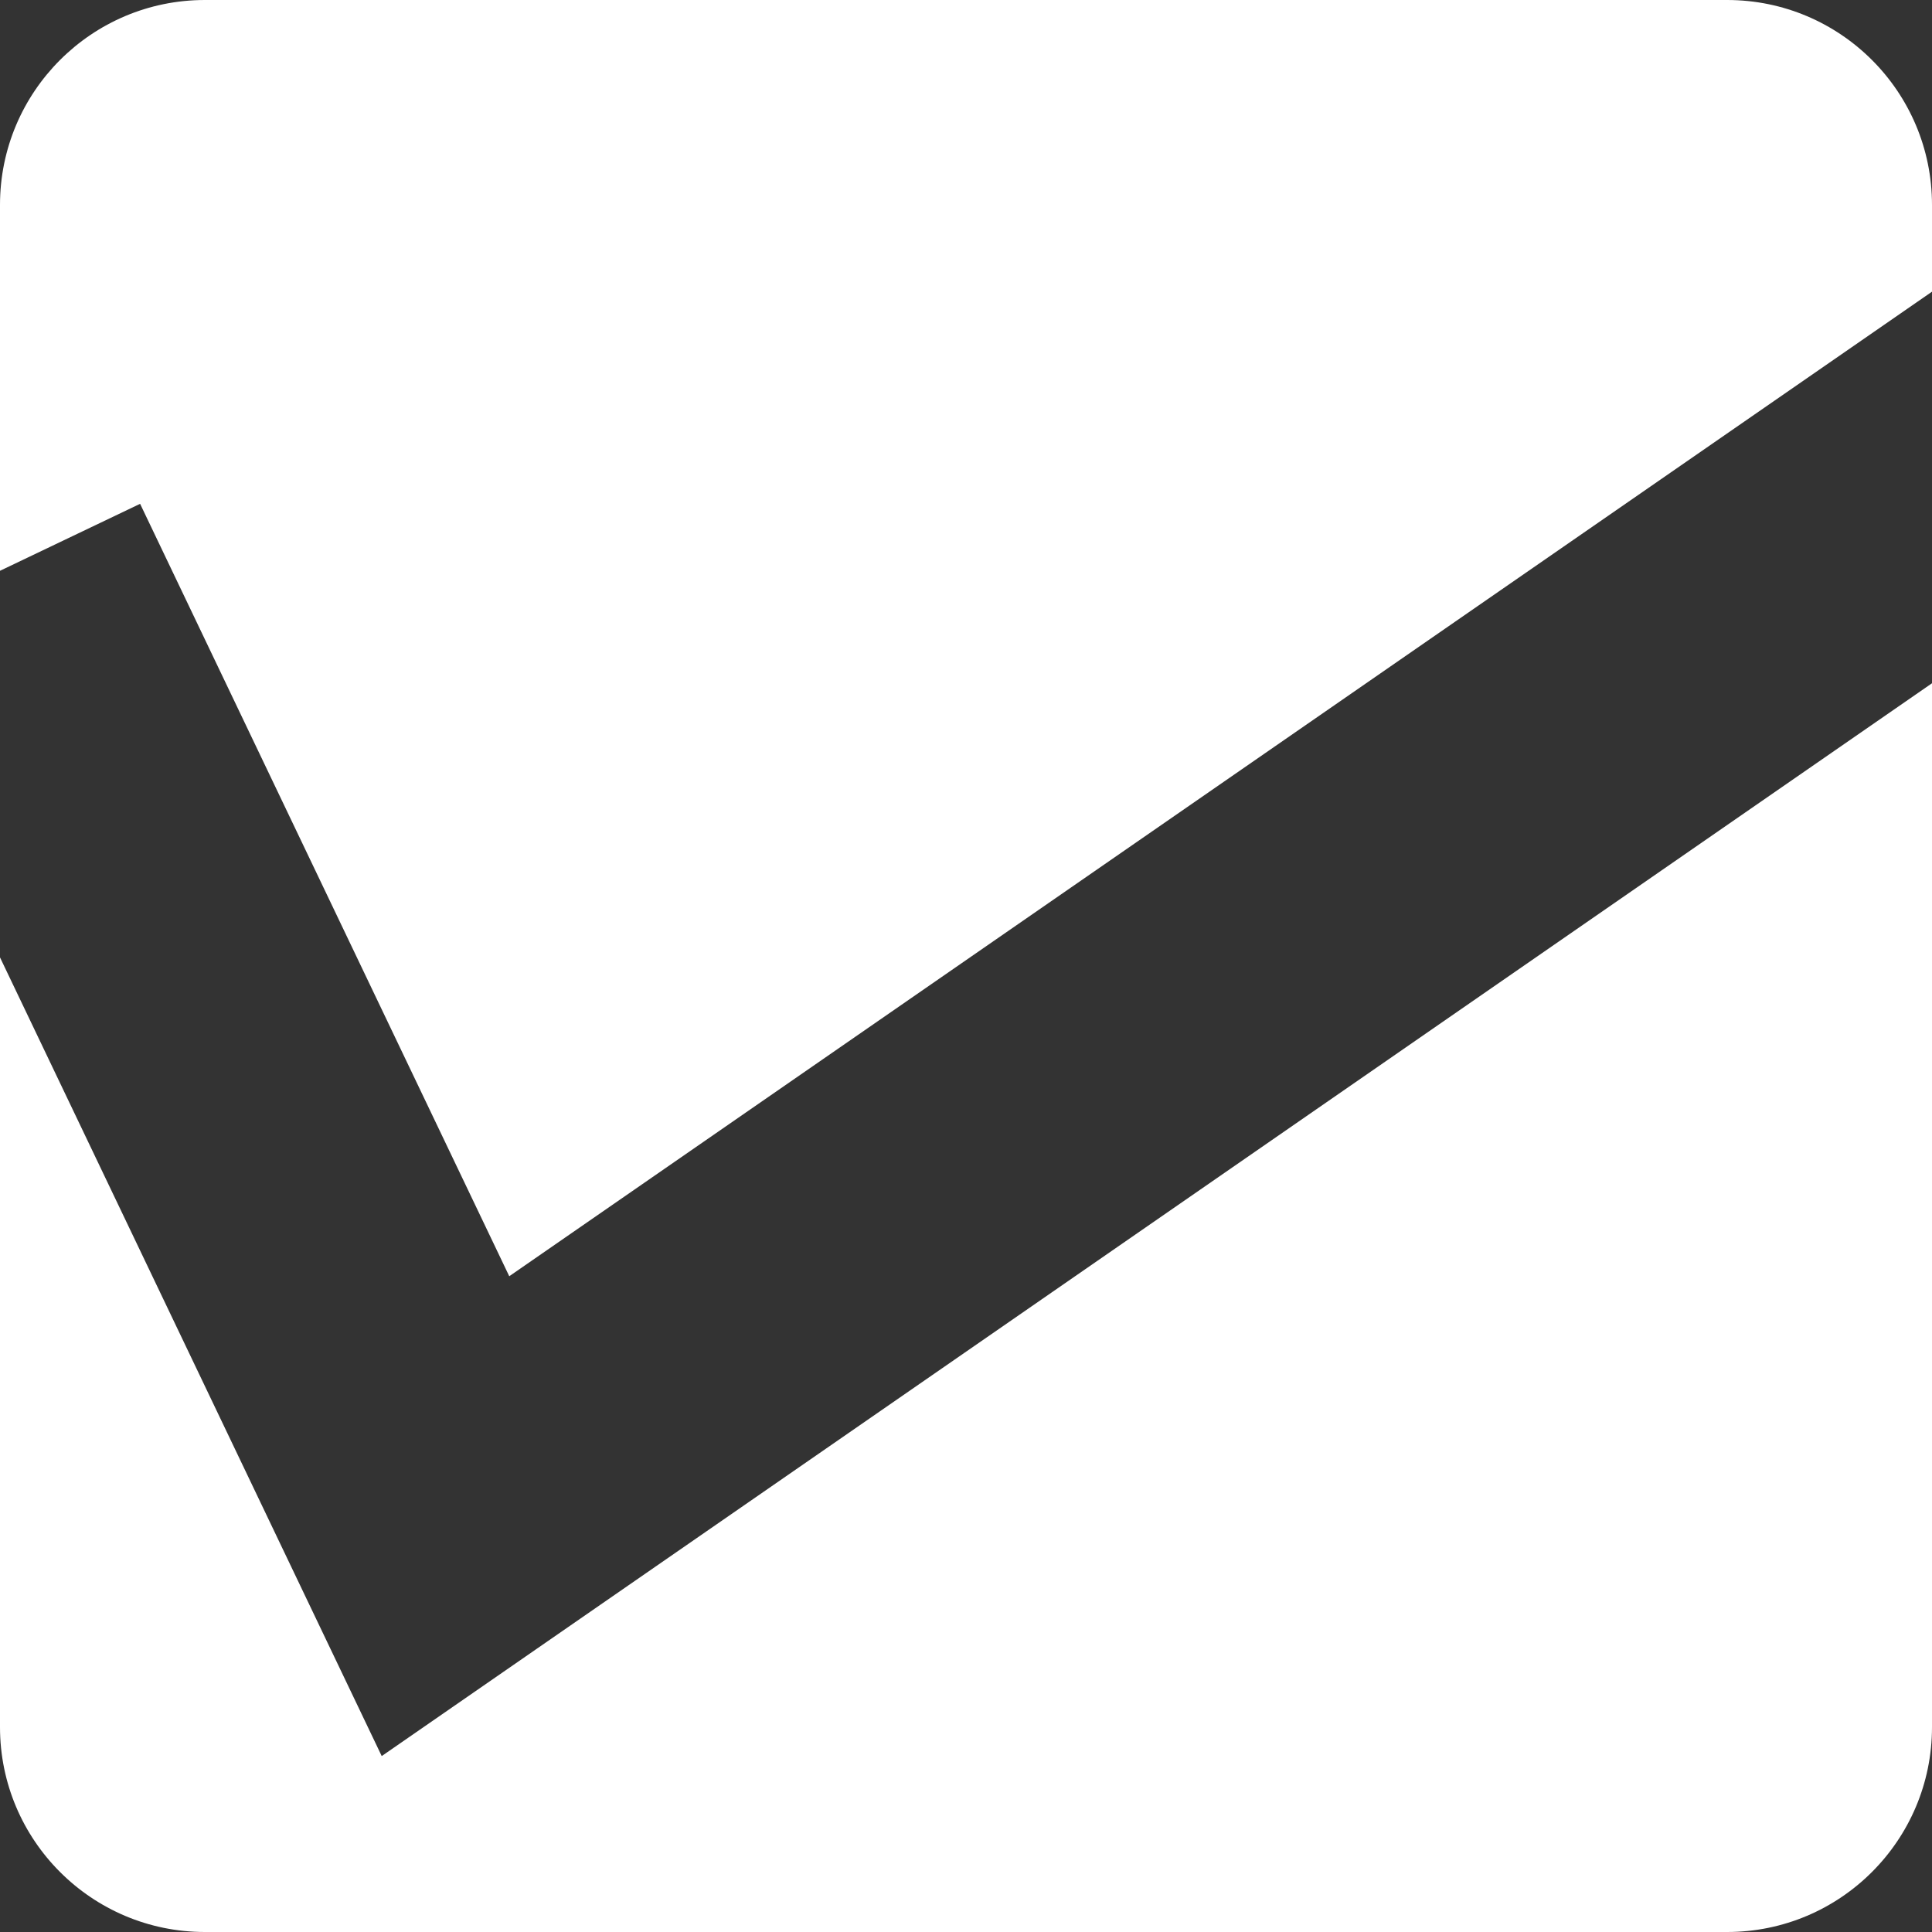 <svg width="66" height="66" viewBox="0 0 66 66" fill="none" xmlns="http://www.w3.org/2000/svg">
<rect x="0" y="0" width="66" height="66" fill="#333333" stroke="none"/>
<path fill-rule="evenodd" clip-rule="evenodd" d="M7 0C3.134 0 0 3.134 0 7V19.499L4.786 17.211L17.397 43.598L66 9.964V7C66 3.134 62.866 0 59 0H7ZM66 23.341L18.349 56.316L13.04 59.99L10.256 54.166L0 32.706V59C0 62.866 3.134 66 7 66H59C62.866 66 66 62.866 66 59V23.341Z" fill="white"/>
</svg>
